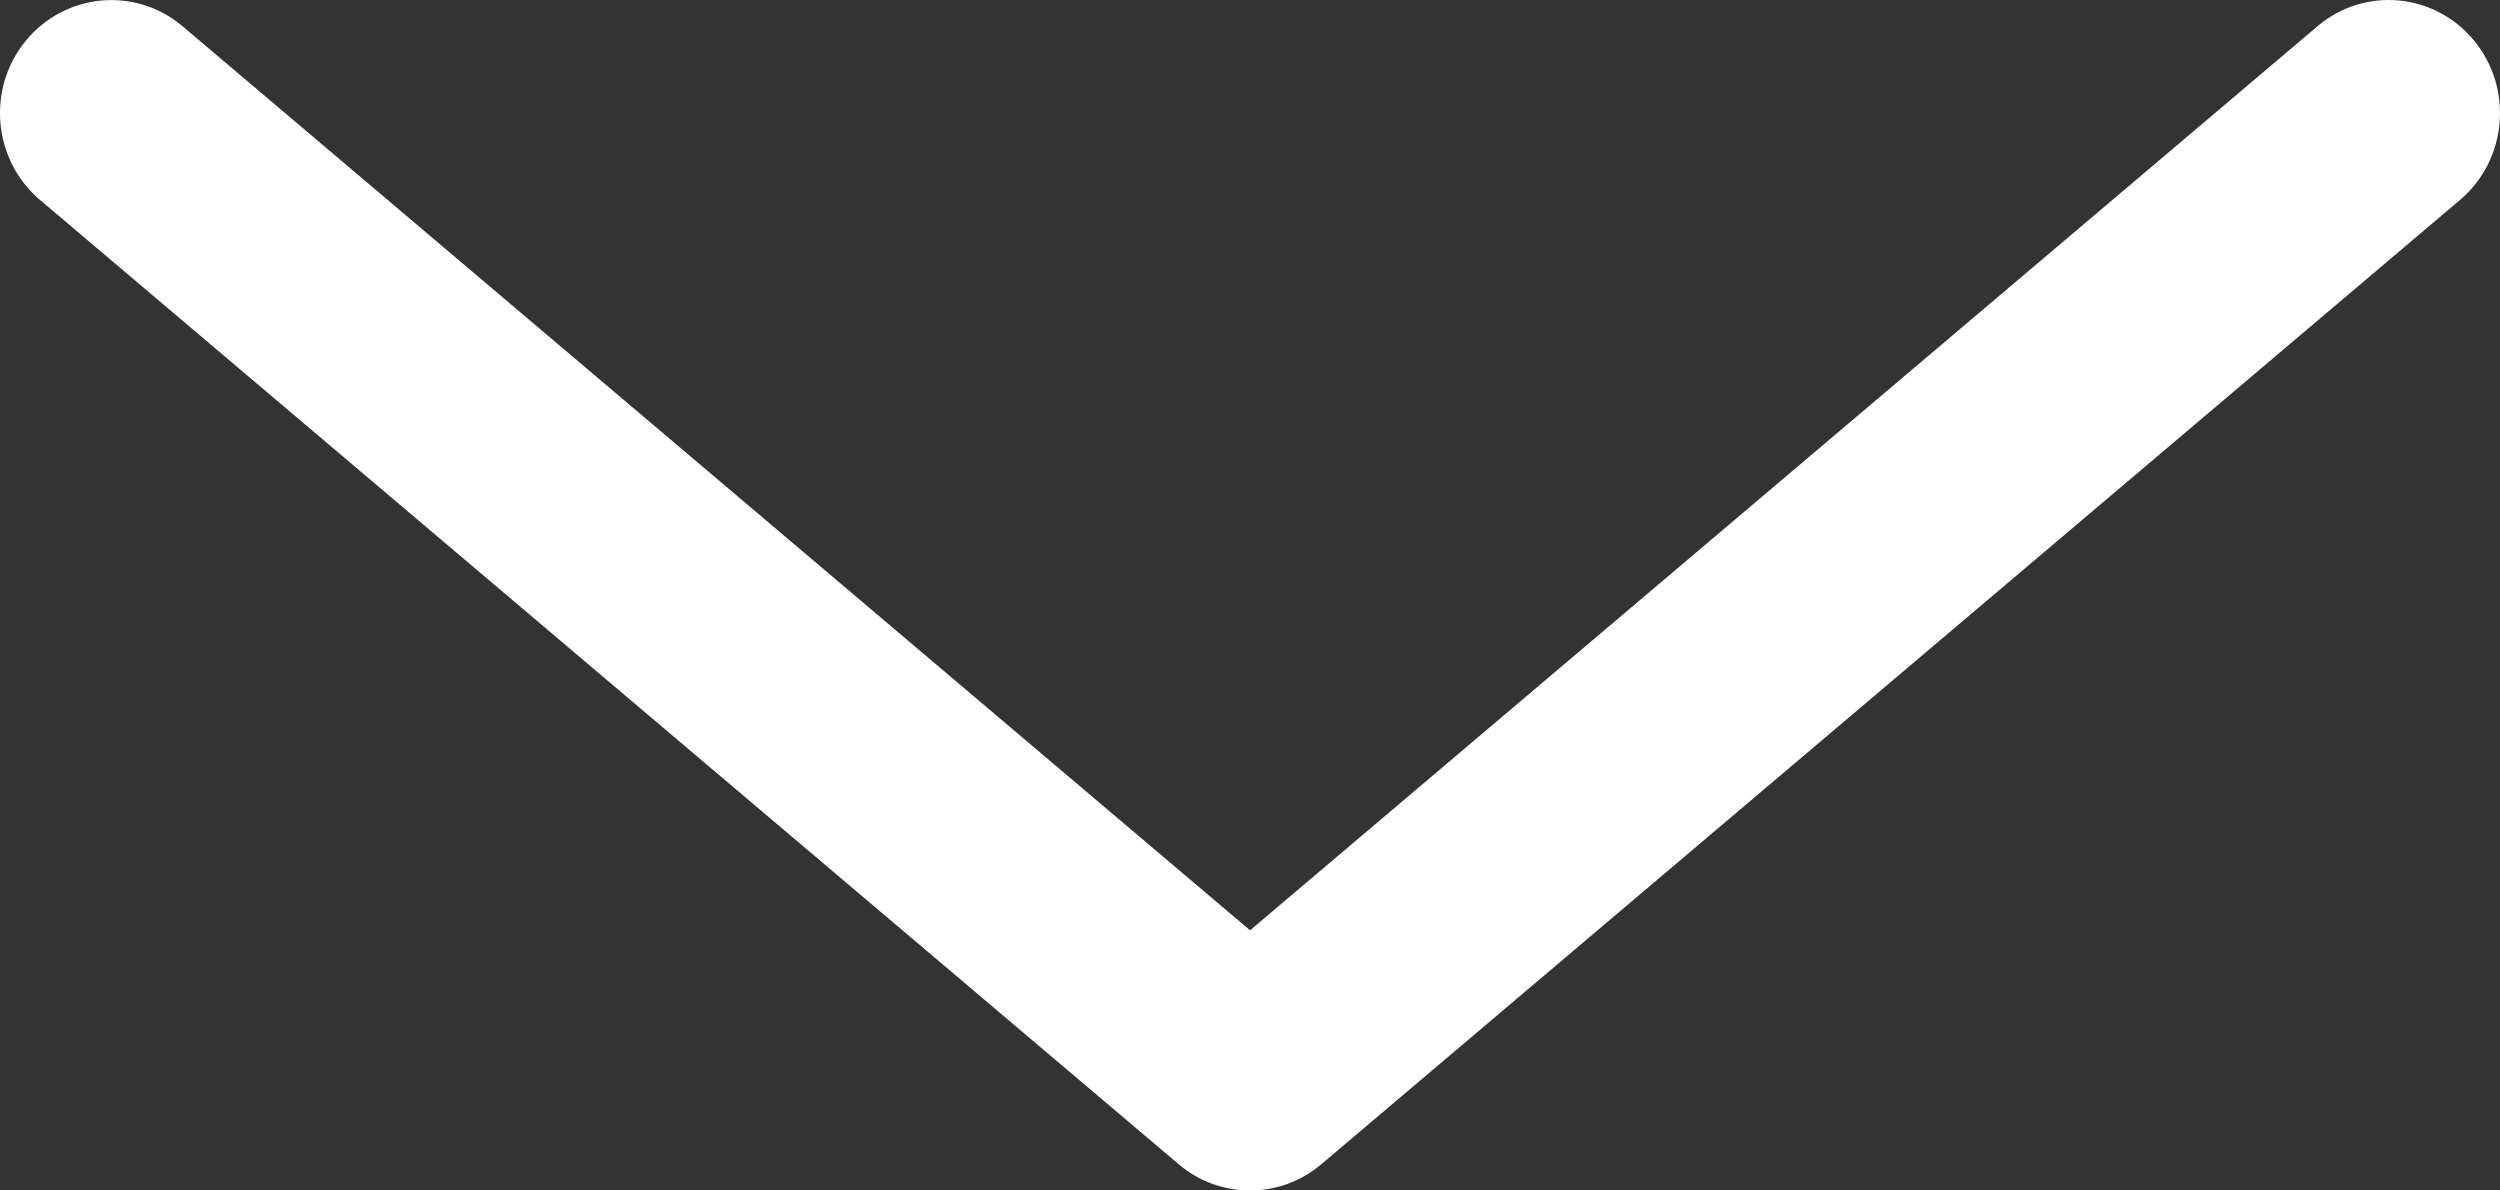 <svg width="42" height="20" viewBox="0 0 42 20" fill="none" xmlns="http://www.w3.org/2000/svg">
<rect x="0" y="0" width="42" height="20" fill="#333333" stroke="none"/>
<path d="M38.934 0.441L21.001 15.629L3.067 0.441C2.273 -0.23 1.096 -0.12 0.434 0.684C-0.228 1.488 -0.12 2.688 0.672 3.359L19.802 19.559C20.149 19.855 20.575 20 21 20C21.426 20 21.851 19.854 22.198 19.559L41.328 3.359C42.12 2.687 42.228 1.489 41.566 0.684C40.903 -0.123 39.728 -0.231 38.933 0.441H38.934Z" fill="white"/>
</svg>
